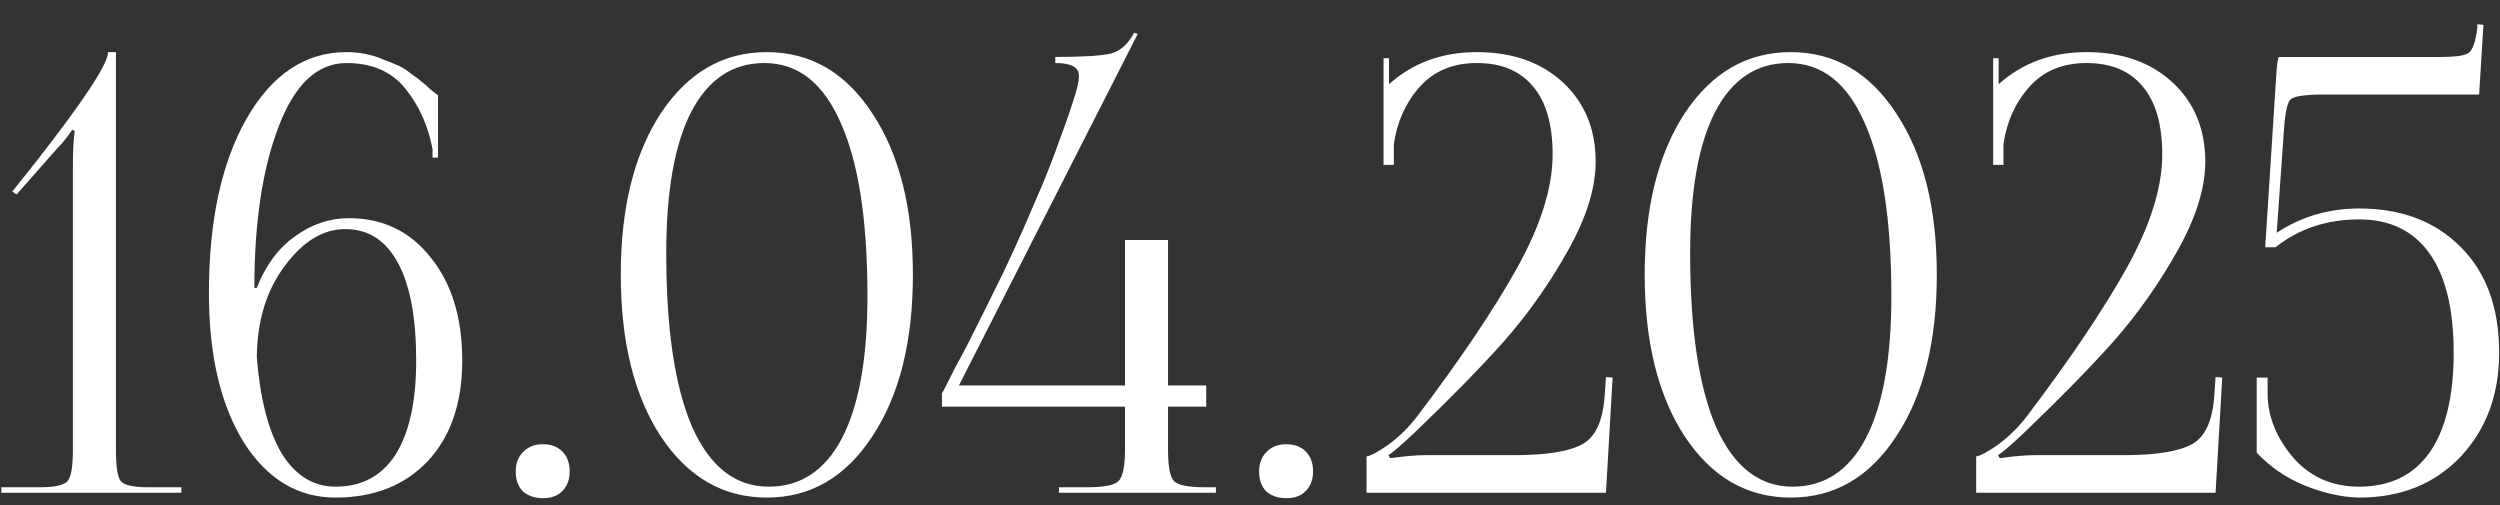 <?xml version="1.0" encoding="UTF-8"?> <svg xmlns="http://www.w3.org/2000/svg" width="99" height="20" viewBox="0 0 99 20" fill="none"><rect x="0" y="0" width="99" height="20" fill="#333333" stroke="none"/><path d="M7.183 19.512H0.055V19.296H1.591C2.167 19.296 2.527 19.216 2.671 19.056C2.815 18.896 2.887 18.48 2.887 17.808V6.576C2.887 5.984 2.911 5.52 2.959 5.184L2.863 5.136C2.671 5.424 2.471 5.672 2.263 5.88L0.655 7.704L0.487 7.584L1.423 6.408C3.327 3.976 4.279 2.528 4.279 2.064H4.591V17.808C4.591 18.48 4.655 18.896 4.783 19.056C4.927 19.216 5.287 19.296 5.863 19.296H7.183V19.512ZM17.345 3.768V6.24H17.129V5.904C16.953 4.976 16.593 4.176 16.049 3.504C15.505 2.832 14.729 2.496 13.721 2.496C12.569 2.496 11.673 3.336 11.033 5.016C10.393 6.68 10.073 8.808 10.073 11.4H10.169C10.521 10.504 11.025 9.824 11.681 9.36C12.337 8.88 13.049 8.64 13.817 8.64C15.161 8.64 16.241 9.16 17.057 10.2C17.889 11.224 18.305 12.584 18.305 14.28C18.305 15.96 17.849 17.288 16.937 18.264C16.025 19.224 14.809 19.704 13.289 19.704C11.785 19.704 10.569 18.968 9.641 17.496C8.729 16.008 8.273 14.048 8.273 11.616C8.273 8.752 8.769 6.448 9.761 4.704C10.769 2.944 12.089 2.064 13.721 2.064C13.977 2.064 14.225 2.088 14.465 2.136C14.721 2.184 14.953 2.256 15.161 2.352C15.385 2.432 15.585 2.512 15.761 2.592C15.937 2.672 16.113 2.784 16.289 2.928C16.481 3.056 16.617 3.16 16.697 3.24C16.793 3.304 16.913 3.408 17.057 3.552C17.217 3.68 17.313 3.752 17.345 3.768ZM16.481 14.28C16.481 12.584 16.241 11.296 15.761 10.416C15.281 9.52 14.585 9.072 13.673 9.072C12.793 9.072 11.993 9.56 11.273 10.536C10.553 11.496 10.185 12.696 10.169 14.136C10.297 15.784 10.625 17.056 11.153 17.952C11.697 18.832 12.409 19.272 13.289 19.272C14.329 19.272 15.121 18.848 15.665 18C16.209 17.136 16.481 15.896 16.481 14.28ZM21.503 17.592C21.823 17.592 22.079 17.688 22.271 17.88C22.463 18.072 22.559 18.336 22.559 18.672C22.559 18.992 22.463 19.248 22.271 19.44C22.095 19.632 21.839 19.728 21.503 19.728C21.183 19.728 20.919 19.64 20.711 19.464C20.519 19.272 20.423 19.008 20.423 18.672C20.423 18.352 20.519 18.096 20.711 17.904C20.903 17.696 21.167 17.592 21.503 17.592ZM30.271 2.496C29.007 2.496 28.039 3.144 27.367 4.44C26.711 5.72 26.383 7.584 26.383 10.032C26.383 13.04 26.727 15.336 27.415 16.92C28.119 18.488 29.127 19.272 30.439 19.272C31.703 19.272 32.671 18.632 33.343 17.352C34.015 16.056 34.351 14.184 34.351 11.736C34.351 8.728 33.999 6.44 33.295 4.872C32.607 3.288 31.599 2.496 30.271 2.496ZM26.167 4.488C27.239 2.872 28.639 2.064 30.367 2.064C32.095 2.064 33.487 2.872 34.543 4.488C35.615 6.104 36.151 8.232 36.151 10.872C36.151 13.528 35.615 15.664 34.543 17.28C33.487 18.896 32.095 19.704 30.367 19.704C28.639 19.704 27.239 18.896 26.167 17.28C25.111 15.664 24.583 13.528 24.583 10.872C24.583 8.232 25.111 6.104 26.167 4.488ZM37.974 15.264H44.55V9.504H46.254V15.264H47.766V16.104H46.254V17.808C46.254 18.48 46.334 18.896 46.494 19.056C46.654 19.216 47.07 19.296 47.742 19.296H48.15V19.512H41.934V19.296H43.038C43.71 19.296 44.126 19.216 44.286 19.056C44.462 18.896 44.55 18.48 44.55 17.808V16.104H37.302V15.576C37.302 15.576 37.35 15.488 37.446 15.312C37.542 15.12 37.662 14.88 37.806 14.592C37.966 14.304 38.15 13.96 38.358 13.56C38.566 13.144 38.79 12.696 39.03 12.216C39.27 11.736 39.518 11.232 39.774 10.704C40.03 10.16 40.286 9.6 40.542 9.024C40.798 8.432 41.046 7.856 41.286 7.296C41.526 6.72 41.75 6.136 41.958 5.544C42.182 4.952 42.374 4.4 42.534 3.888C42.662 3.504 42.726 3.208 42.726 3C42.726 2.664 42.414 2.496 41.79 2.496V2.256C42.91 2.256 43.654 2.208 44.022 2.112C44.39 2 44.686 1.728 44.91 1.296L45.054 1.344L37.974 15.264ZM50.941 17.592C51.261 17.592 51.517 17.688 51.709 17.88C51.901 18.072 51.997 18.336 51.997 18.672C51.997 18.992 51.901 19.248 51.709 19.44C51.533 19.632 51.277 19.728 50.941 19.728C50.621 19.728 50.357 19.64 50.149 19.464C49.957 19.272 49.861 19.008 49.861 18.672C49.861 18.352 49.957 18.096 50.149 17.904C50.341 17.696 50.605 17.592 50.941 17.592ZM63.596 19.512H54.116V18.072C54.276 18.056 54.572 17.896 55.004 17.592C55.436 17.272 55.82 16.888 56.156 16.44C57.852 14.2 59.164 12.248 60.092 10.584C61.02 8.904 61.484 7.416 61.484 6.12C61.484 4.936 61.228 4.04 60.716 3.432C60.204 2.808 59.46 2.496 58.484 2.496C57.54 2.496 56.788 2.808 56.228 3.432C55.668 4.056 55.324 4.816 55.196 5.712V6.528H54.788V2.304H55.004V3.336C55.948 2.488 57.108 2.064 58.484 2.064C59.892 2.064 61.028 2.464 61.892 3.264C62.756 4.064 63.188 5.112 63.188 6.408C63.188 7.448 62.82 8.624 62.084 9.936C61.348 11.248 60.5 12.448 59.54 13.536C58.58 14.608 57.396 15.816 55.988 17.16C55.46 17.656 55.124 17.944 54.98 18.024L55.052 18.144C55.612 18.064 56.076 18.024 56.444 18.024H59.972C61.236 18.024 62.132 17.88 62.66 17.592C63.188 17.304 63.484 16.648 63.548 15.624L63.596 14.928L63.86 14.952L63.596 19.512ZM70.818 2.496C69.554 2.496 68.586 3.144 67.914 4.44C67.258 5.72 66.93 7.584 66.93 10.032C66.93 13.04 67.274 15.336 67.962 16.92C68.666 18.488 69.674 19.272 70.986 19.272C72.25 19.272 73.218 18.632 73.89 17.352C74.562 16.056 74.898 14.184 74.898 11.736C74.898 8.728 74.546 6.44 73.842 4.872C73.154 3.288 72.146 2.496 70.818 2.496ZM66.714 4.488C67.786 2.872 69.186 2.064 70.914 2.064C72.642 2.064 74.034 2.872 75.09 4.488C76.162 6.104 76.698 8.232 76.698 10.872C76.698 13.528 76.162 15.664 75.09 17.28C74.034 18.896 72.642 19.704 70.914 19.704C69.186 19.704 67.786 18.896 66.714 17.28C65.658 15.664 65.13 13.528 65.13 10.872C65.13 8.232 65.658 6.104 66.714 4.488ZM87.737 19.512H78.257V18.072C78.417 18.056 78.713 17.896 79.145 17.592C79.577 17.272 79.961 16.888 80.297 16.44C81.993 14.2 83.305 12.248 84.233 10.584C85.161 8.904 85.625 7.416 85.625 6.12C85.625 4.936 85.369 4.04 84.857 3.432C84.345 2.808 83.601 2.496 82.625 2.496C81.681 2.496 80.929 2.808 80.369 3.432C79.809 4.056 79.465 4.816 79.337 5.712V6.528H78.929V2.304H79.145V3.336C80.089 2.488 81.249 2.064 82.625 2.064C84.033 2.064 85.169 2.464 86.033 3.264C86.897 4.064 87.329 5.112 87.329 6.408C87.329 7.448 86.961 8.624 86.225 9.936C85.489 11.248 84.641 12.448 83.681 13.536C82.721 14.608 81.537 15.816 80.129 17.16C79.601 17.656 79.265 17.944 79.121 18.024L79.193 18.144C79.753 18.064 80.217 18.024 80.585 18.024H84.113C85.377 18.024 86.273 17.88 86.801 17.592C87.329 17.304 87.625 16.648 87.689 15.624L87.737 14.928L88.001 14.952L87.737 19.512ZM90.254 2.256H96.662C97.254 2.256 97.622 2.2 97.766 2.088C97.926 1.96 98.038 1.632 98.102 1.104V0.96L98.342 0.984L98.174 3.744H92.006C91.286 3.744 90.854 3.808 90.71 3.936C90.582 4.048 90.494 4.44 90.446 5.112L90.158 9.216C91.134 8.576 92.222 8.256 93.422 8.256C95.102 8.256 96.446 8.768 97.454 9.792C98.462 10.8 98.966 12.192 98.966 13.968C98.966 15.632 98.454 17.008 97.43 18.096C96.406 19.168 95.07 19.704 93.422 19.704C92.734 19.688 92.014 19.528 91.262 19.224C90.526 18.92 89.894 18.488 89.366 17.928V14.952H89.798V15.696C89.83 16.56 90.174 17.376 90.83 18.144C91.502 18.896 92.366 19.272 93.422 19.272C94.638 19.272 95.566 18.824 96.206 17.928C96.846 17.016 97.166 15.696 97.166 13.968C97.166 12.24 96.846 10.928 96.206 10.032C95.566 9.136 94.638 8.688 93.422 8.688C92.142 8.688 91.038 9.056 90.11 9.792H89.702L90.134 3.072C90.166 2.528 90.206 2.256 90.254 2.256Z" fill="white"></path></svg> 